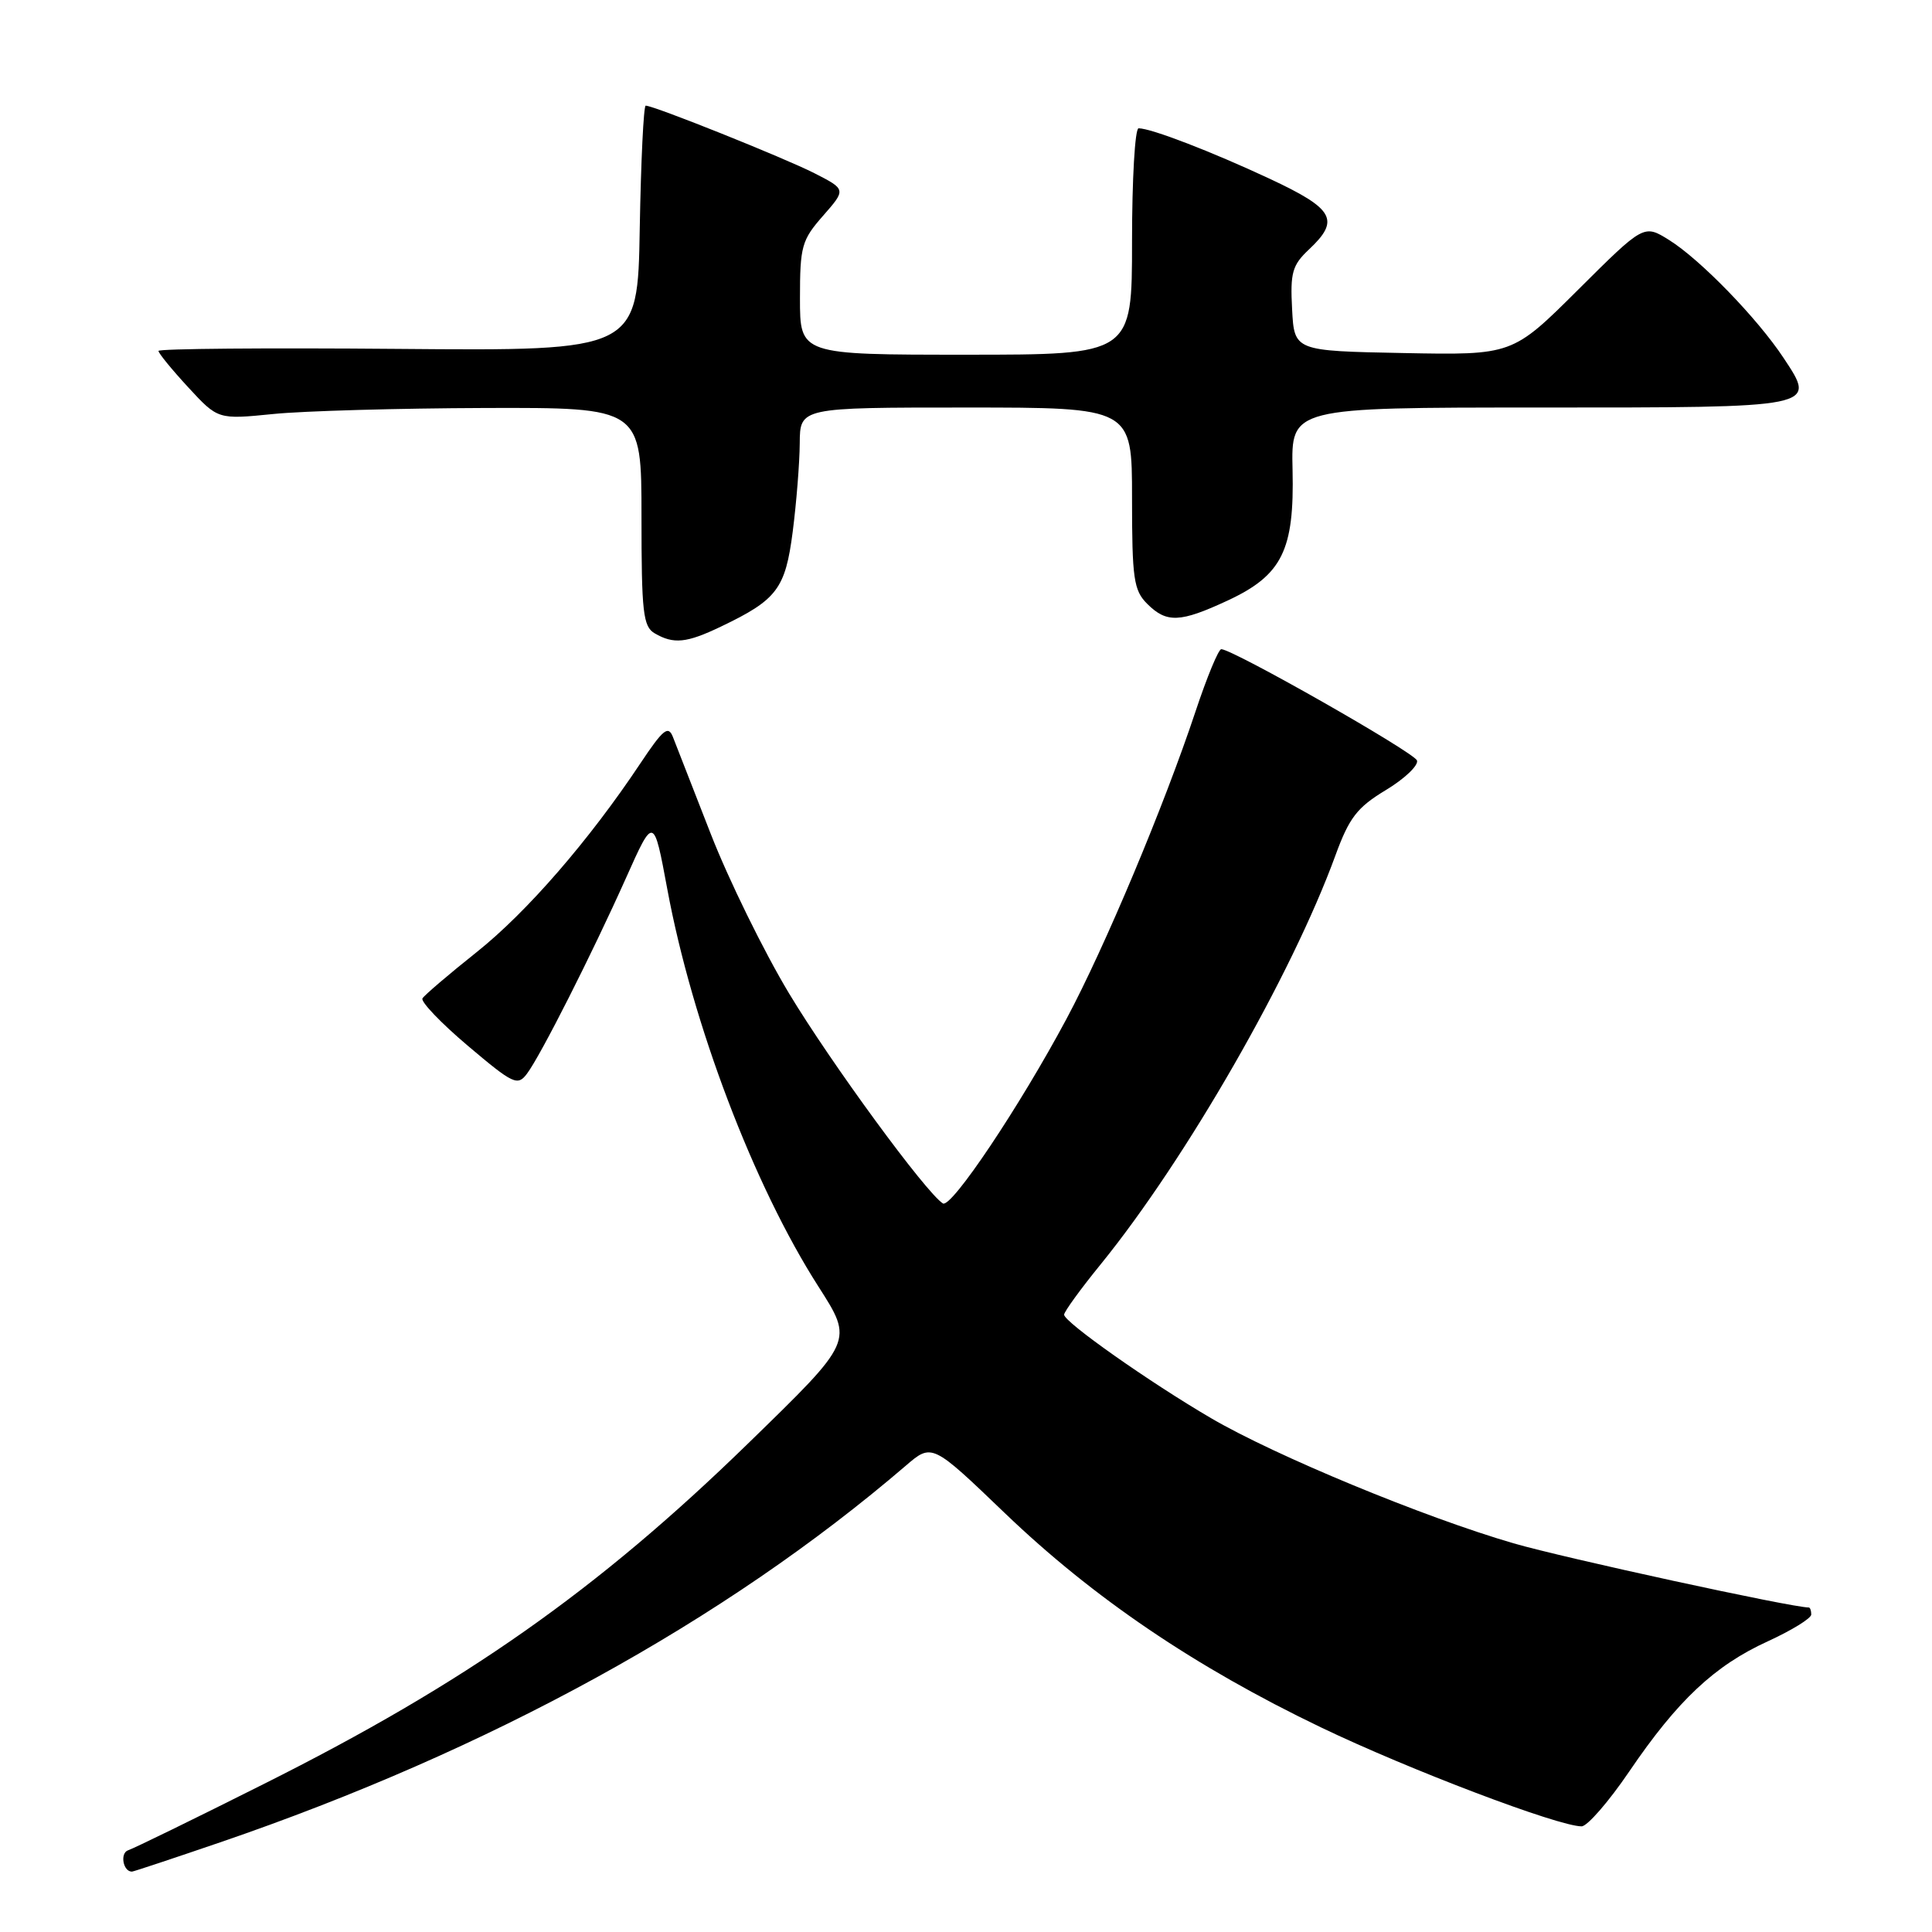 <?xml version="1.0" encoding="UTF-8" standalone="no"?>
<!DOCTYPE svg PUBLIC "-//W3C//DTD SVG 1.1//EN" "http://www.w3.org/Graphics/SVG/1.1/DTD/svg11.dtd" >
<svg xmlns="http://www.w3.org/2000/svg" xmlns:xlink="http://www.w3.org/1999/xlink" version="1.1" viewBox="0 0 256 256">
 <g >
 <path fill="currentColor"
d=" M 29.17 244.12 C 64.90 231.89 96.03 214.79 120.00 194.23 C 123.49 191.23 123.49 191.23 133.14 200.49 C 144.86 211.73 158.34 220.87 175.00 228.87 C 186.70 234.49 206.48 242.00 209.57 242.00 C 210.32 242.00 213.16 238.74 215.87 234.75 C 222.29 225.30 227.19 220.70 234.25 217.48 C 237.41 216.03 240.00 214.44 240.00 213.93 C 240.00 213.42 239.85 213.00 239.67 213.00 C 237.41 213.00 207.28 206.45 200.53 204.49 C 188.71 201.05 169.02 192.91 160.48 187.92 C 152.29 183.13 141.00 175.18 141.00 174.20 C 141.00 173.81 143.19 170.79 145.87 167.50 C 157.19 153.55 171.18 129.17 176.95 113.35 C 178.78 108.34 179.82 106.99 183.63 104.69 C 186.12 103.19 187.97 101.42 187.76 100.77 C 187.40 99.70 163.45 86.08 161.83 86.02 C 161.46 86.01 159.93 89.71 158.42 94.25 C 154.26 106.76 146.40 125.50 141.32 135.00 C 135.12 146.60 126.05 160.15 124.94 159.46 C 122.72 158.09 110.08 140.82 104.54 131.61 C 101.20 126.05 96.54 116.55 94.18 110.50 C 91.82 104.45 89.56 98.66 89.16 97.64 C 88.54 96.08 87.86 96.64 84.86 101.14 C 78.06 111.36 69.81 120.87 63.15 126.17 C 59.47 129.10 56.25 131.85 55.98 132.29 C 55.72 132.72 58.42 135.55 61.99 138.57 C 68.01 143.66 68.58 143.93 69.82 142.28 C 71.63 139.88 78.46 126.37 82.96 116.31 C 86.62 108.12 86.62 108.12 88.42 117.81 C 91.74 135.69 99.87 157.08 108.43 170.45 C 113.10 177.77 113.19 177.58 99.07 191.32 C 79.13 210.73 61.65 223.02 34.91 236.41 C 25.79 240.99 17.72 244.93 16.98 245.17 C 15.87 245.54 16.30 248.00 17.48 248.00 C 17.68 248.00 22.94 246.25 29.17 244.12 Z  M 95.50 83.04 C 102.97 79.47 104.06 78.03 105.04 70.44 C 105.53 66.62 105.95 61.36 105.97 58.75 C 106.00 54.00 106.00 54.00 128.00 54.00 C 150.00 54.00 150.00 54.00 150.00 66.00 C 150.00 76.67 150.22 78.22 152.00 80.00 C 154.58 82.58 156.36 82.51 162.68 79.57 C 169.89 76.21 171.52 72.92 171.27 62.25 C 171.08 54.00 171.08 54.00 203.92 54.00 C 241.03 54.00 240.72 54.06 236.34 47.44 C 232.86 42.17 225.28 34.37 221.16 31.80 C 217.82 29.72 217.82 29.72 209.11 38.39 C 200.40 47.06 200.40 47.06 185.95 46.78 C 171.50 46.50 171.50 46.50 171.21 40.97 C 170.95 36.13 171.23 35.13 173.46 33.04 C 177.60 29.15 176.78 27.68 168.25 23.69 C 160.52 20.08 152.53 17.00 150.87 17.00 C 150.39 17.00 150.00 23.75 150.00 32.00 C 150.00 47.00 150.00 47.00 128.00 47.00 C 106.00 47.00 106.00 47.00 106.00 39.53 C 106.00 32.63 106.23 31.81 109.06 28.59 C 112.12 25.10 112.12 25.10 107.91 22.95 C 103.92 20.92 86.65 14.00 85.56 14.00 C 85.28 14.00 84.93 21.31 84.77 30.25 C 84.50 46.50 84.50 46.50 52.75 46.23 C 35.29 46.08 21.00 46.20 21.00 46.50 C 21.00 46.80 22.77 48.97 24.94 51.32 C 28.88 55.59 28.88 55.59 36.19 54.86 C 40.21 54.45 52.84 54.10 64.25 54.06 C 85.00 54.00 85.00 54.00 85.00 68.45 C 85.00 81.16 85.21 83.02 86.75 83.92 C 89.26 85.38 90.97 85.21 95.50 83.04 Z "/>
</g>
</svg>